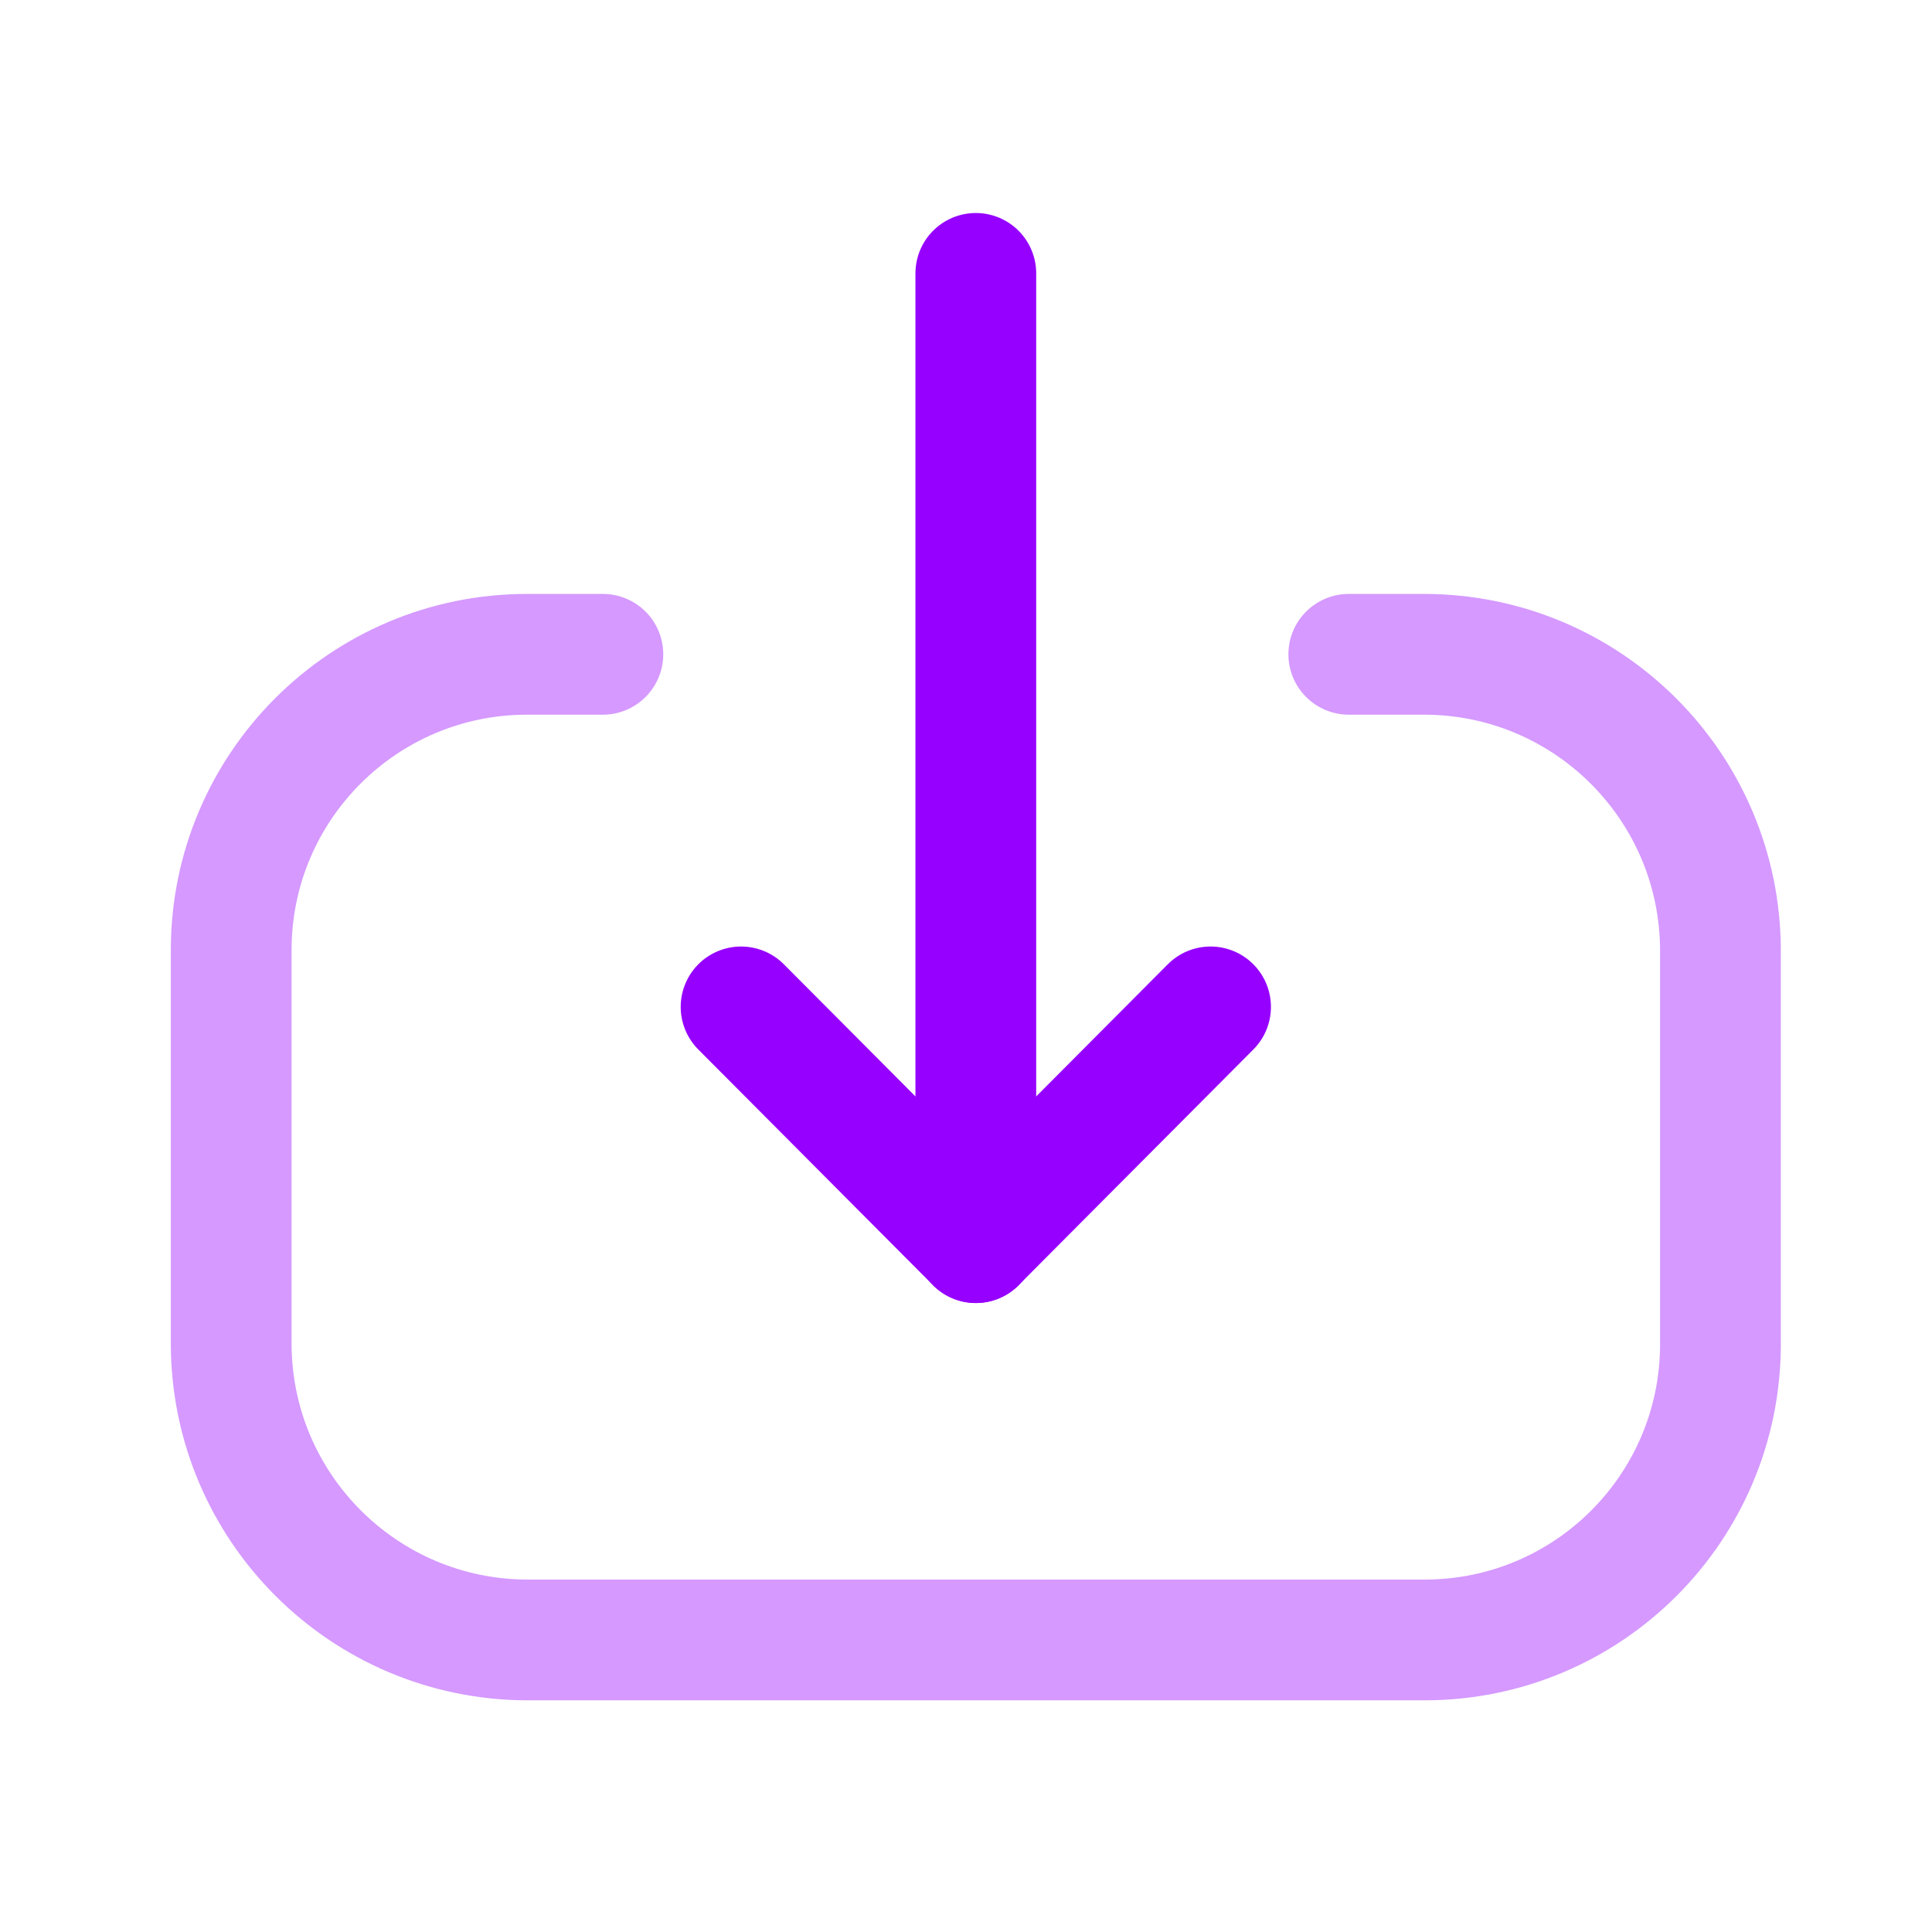 <?xml version="1.0" encoding="UTF-8"?>
<svg width="24px"  height="24px"  viewBox="0 0 24 24" version="1.1" xmlns="http://www.w3.org/2000/svg" xmlns:xlink="http://www.w3.org/1999/xlink">
    <title>Iconly/Two-tone/Download</title>
    <g id="Iconly/Two-tone/Download" stroke="#9600ff"  stroke-width="1.5"  fill="none" fill-rule="evenodd" stroke-linecap="round" stroke-linejoin="round">
        <g id="Downlaod" transform="translate(2, 3)" stroke="#9600ff"  stroke-width="1.5" >
            <line x1="16.143" y1="6.416" x2="4.102" y2="6.416" id="Stroke-1" transform="translate(10.122, 6.416) rotate(-270) translate(-10.122, -6.416) "></line>
            <polyline id="Stroke-3" transform="translate(10.122, 10.972) rotate(-270) translate(-10.122, -10.972) " points="8.658 8.056 11.586 10.972 8.658 13.888"></polyline>
            <path d="M4,6.617 L4,5.684 C4,3.649 5.649,2 7.685,2 L12.569,2 C14.599,2 16.244,3.645 16.244,5.675 L16.244,16.815 C16.244,18.85 14.594,20.5 12.559,20.5 L7.674,20.5 C5.645,20.5 4,18.854 4,16.825 L4,15.883" id="Stroke-4" opacity="0.4" transform="translate(10.122, 11.25) rotate(-270) translate(-10.122, -11.25) "></path>
        </g>
    </g>
</svg>
